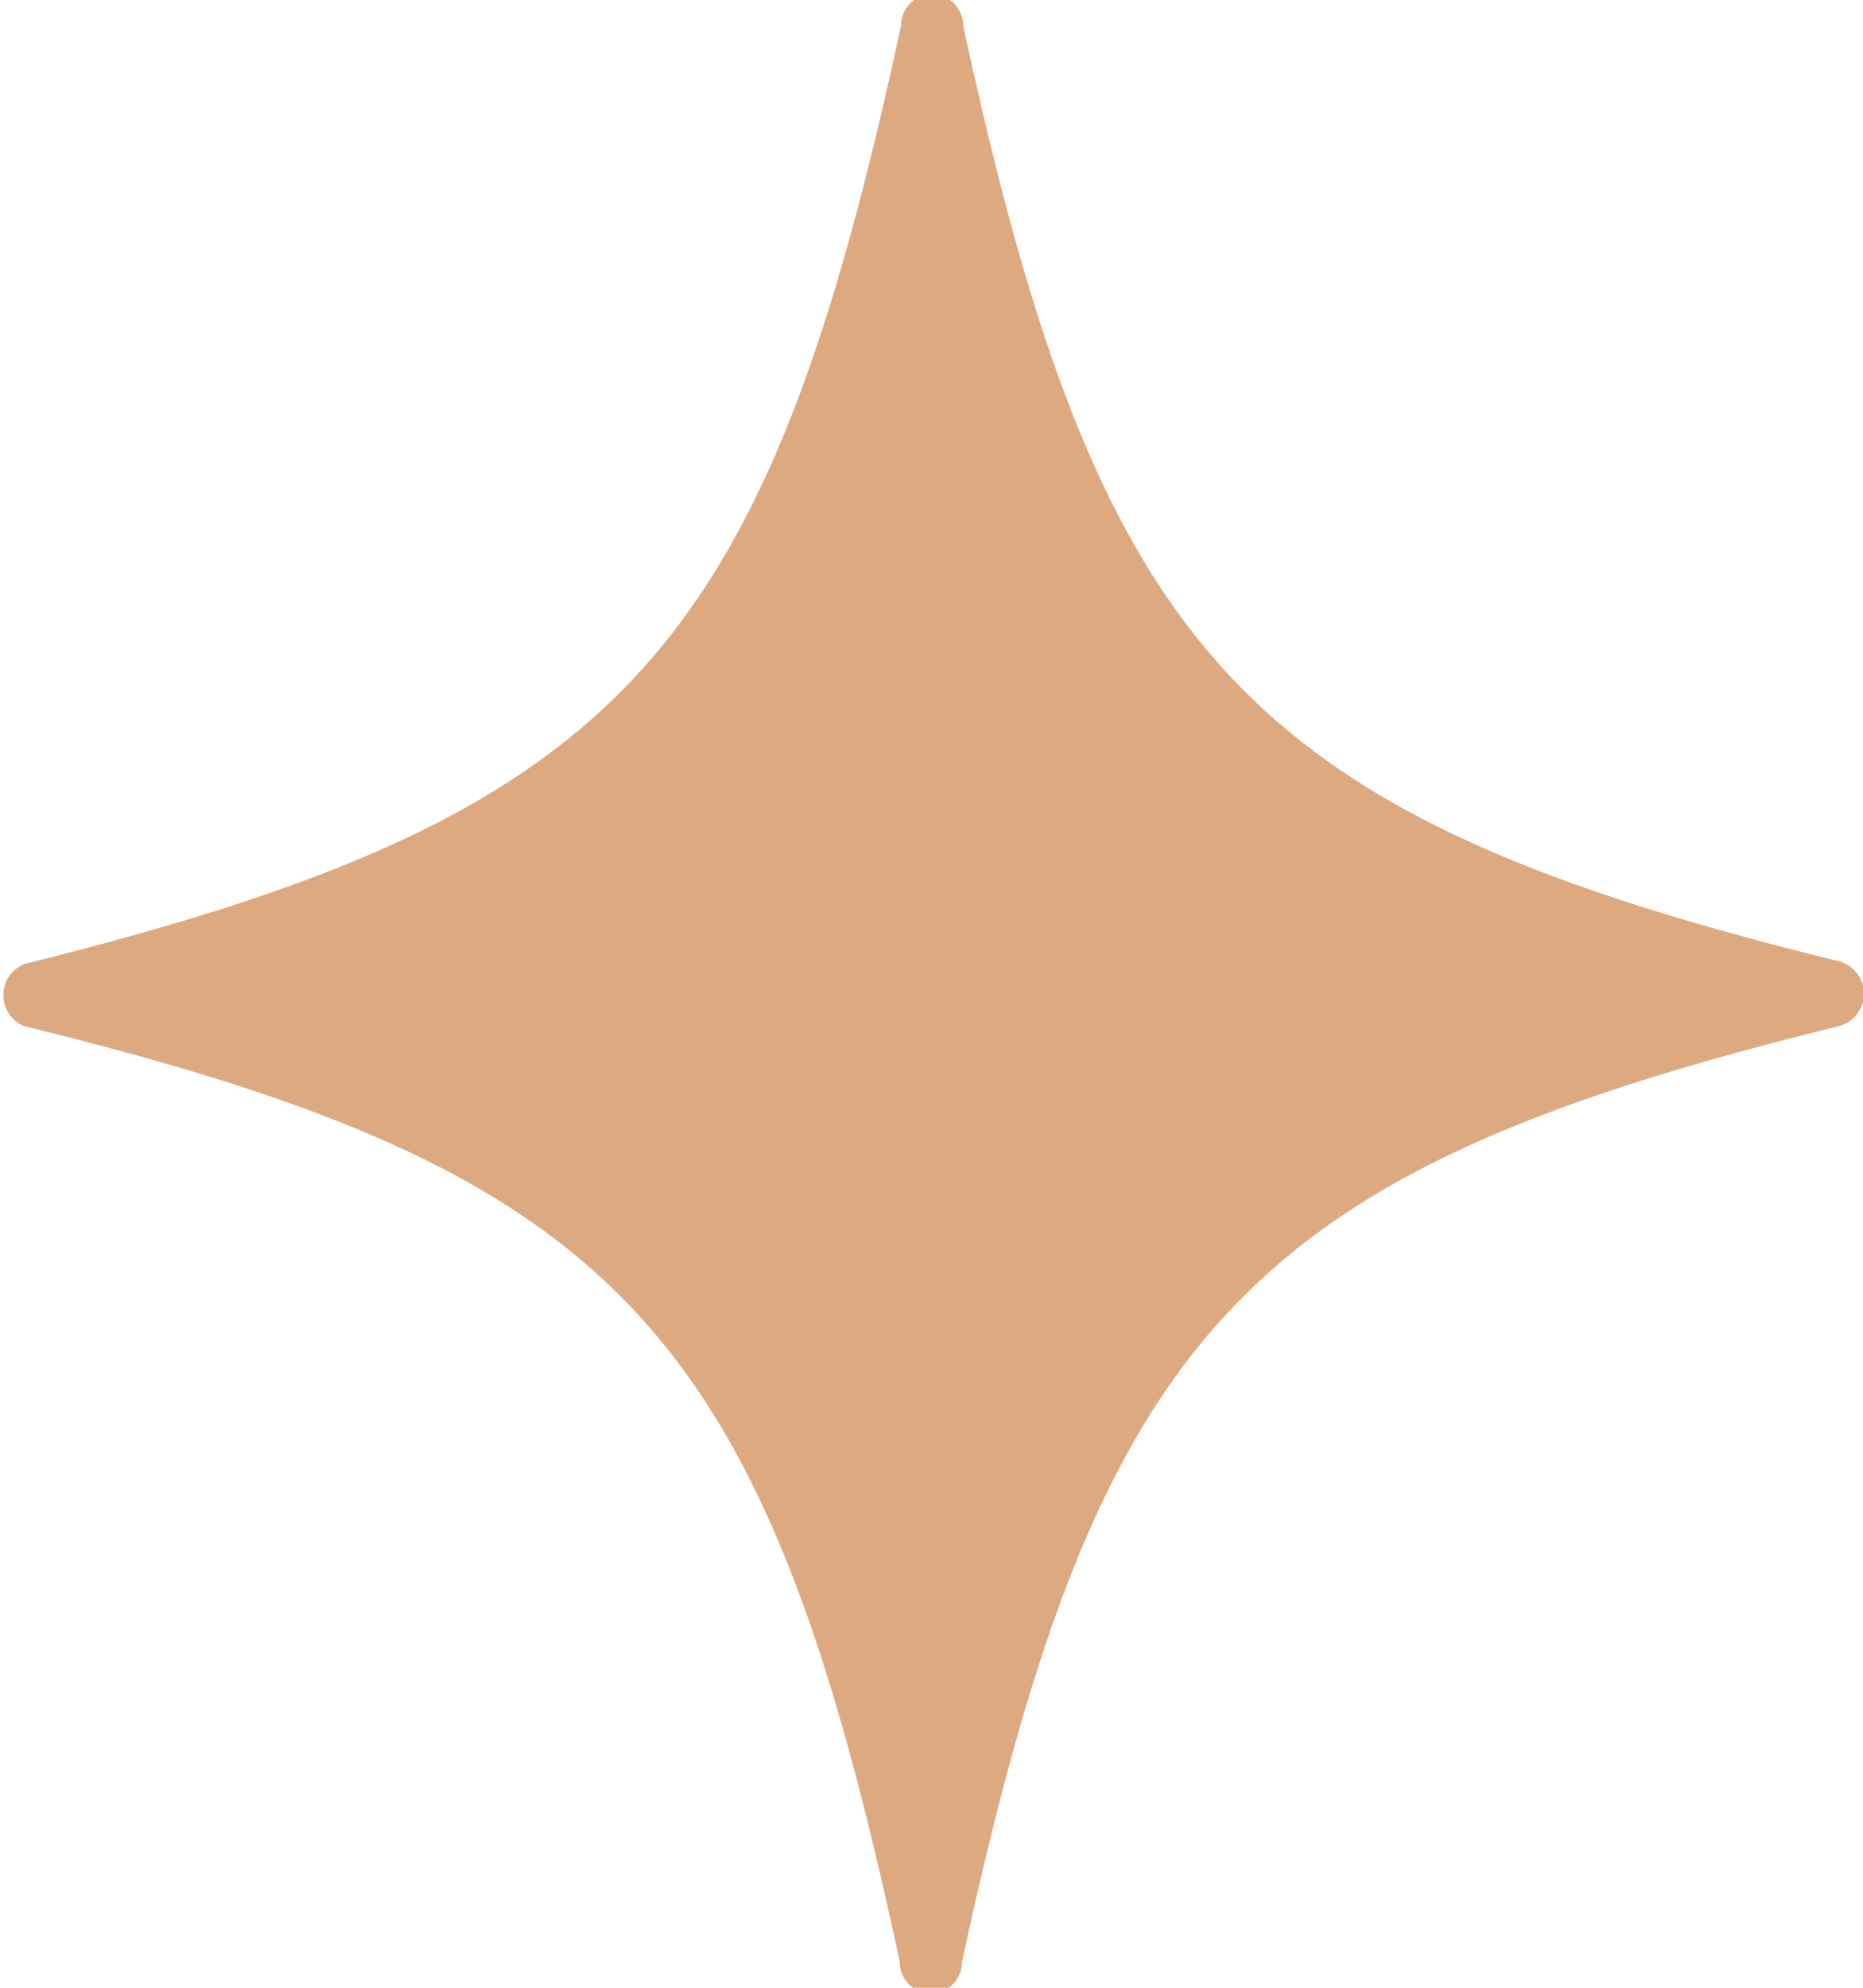 <svg id="Capa_1" data-name="Capa 1" xmlns="http://www.w3.org/2000/svg" viewBox="0 0 30 32"><defs><style>.cls-1{fill:#dda980;}</style></defs><path class="cls-1" d="M29.61,16.52c-9.56,2.35-11.92,4.87-14.12,15.07a.5.5,0,0,1-1,0C12.31,21.39,10,18.87.39,16.52a.54.54,0,0,1,0-1C10,13.13,12.31,10.61,14.51.41a.5.5,0,0,1,1,0c2.2,10.2,4.56,12.72,14.12,15.07A.54.54,0,0,1,29.61,16.52Z"/></svg>